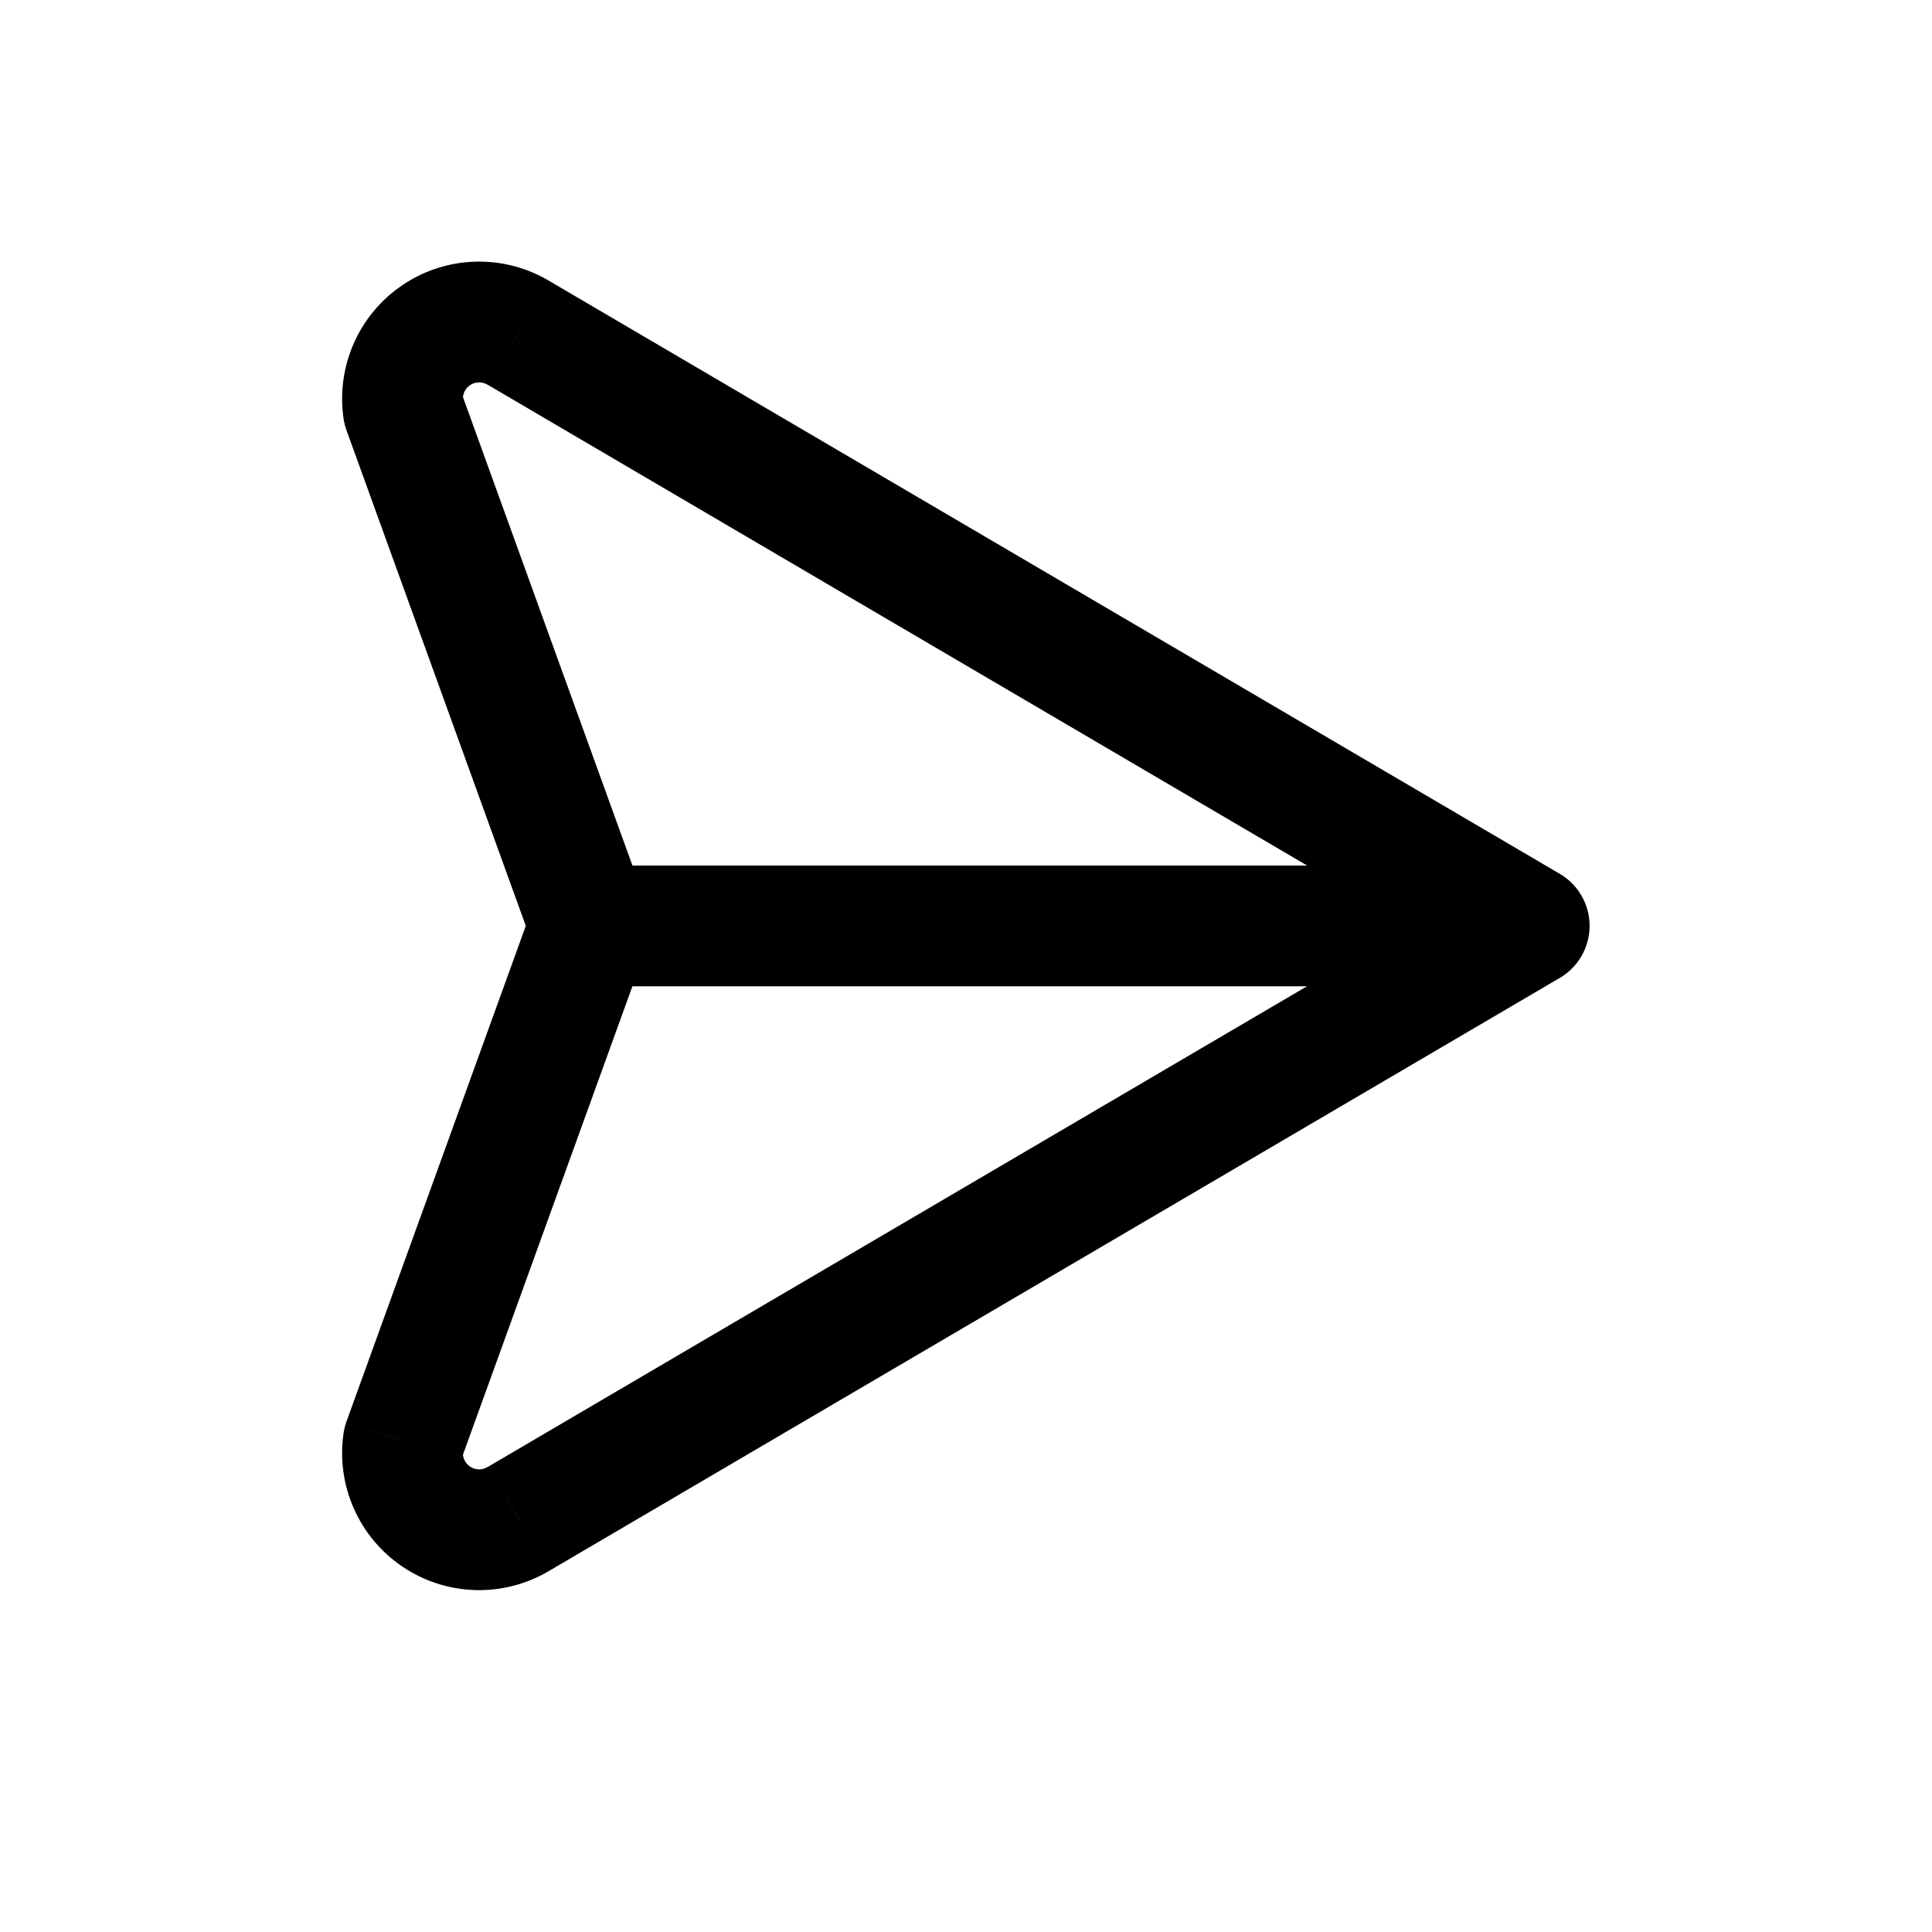 <svg width="24" height="24" viewBox="0 0 24 24" fill="none" xmlns="http://www.w3.org/2000/svg">
<path d="M18.617 12.148C18.974 12.358 19.434 12.238 19.643 11.881C19.853 11.524 19.733 11.064 19.376 10.855L18.617 12.148ZM6.443 4.137L6.056 4.779L6.064 4.783L6.443 4.137ZM5.424 4.16L5.008 3.536L5.008 3.536L5.424 4.16ZM5.01 5.092L4.268 5.202C4.276 5.251 4.288 5.3 4.305 5.347L5.01 5.092ZM6.624 11.757C6.765 12.146 7.195 12.348 7.584 12.207C7.974 12.066 8.175 11.636 8.035 11.246L6.624 11.757ZM19.376 12.148C19.733 11.939 19.853 11.479 19.643 11.122C19.434 10.765 18.974 10.645 18.617 10.855L19.376 12.148ZM6.443 18.867L6.064 18.22L6.056 18.224L6.443 18.867ZM5.424 18.843L5.008 19.467H5.008L5.424 18.843ZM5.01 17.912L4.305 17.656C4.288 17.703 4.276 17.752 4.268 17.802L5.01 17.912ZM8.035 11.757C8.175 11.367 7.974 10.937 7.584 10.796C7.195 10.655 6.765 10.857 6.624 11.246L8.035 11.757ZM18.996 12.252C19.41 12.252 19.746 11.916 19.746 11.502C19.746 11.087 19.41 10.752 18.996 10.752V12.252ZM7.329 10.752C6.915 10.752 6.579 11.087 6.579 11.502C6.579 11.916 6.915 12.252 7.329 12.252V10.752ZM19.376 10.855L6.823 3.49L6.064 4.783L18.617 12.148L19.376 10.855ZM6.83 3.494C6.266 3.154 5.556 3.17 5.008 3.536L5.84 4.784C5.905 4.741 5.989 4.739 6.056 4.779L6.83 3.494ZM5.008 3.536C4.46 3.901 4.172 4.55 4.268 5.202L5.752 4.982C5.741 4.904 5.775 4.827 5.84 4.784L5.008 3.536ZM4.305 5.347L6.624 11.757L8.035 11.246L5.716 4.836L4.305 5.347ZM18.617 10.855L6.064 18.22L6.823 19.513L19.376 12.148L18.617 10.855ZM6.056 18.224C5.989 18.265 5.905 18.263 5.84 18.219L5.008 19.467C5.556 19.833 6.266 19.849 6.83 19.509L6.056 18.224ZM5.84 18.219C5.775 18.176 5.741 18.099 5.752 18.021L4.268 17.802C4.172 18.453 4.46 19.102 5.008 19.467L5.84 18.219ZM5.716 18.167L8.035 11.757L6.624 11.246L4.305 17.656L5.716 18.167ZM18.996 10.752H7.329V12.252H18.996V10.752Z" fill="currentColor"/>
</svg>
